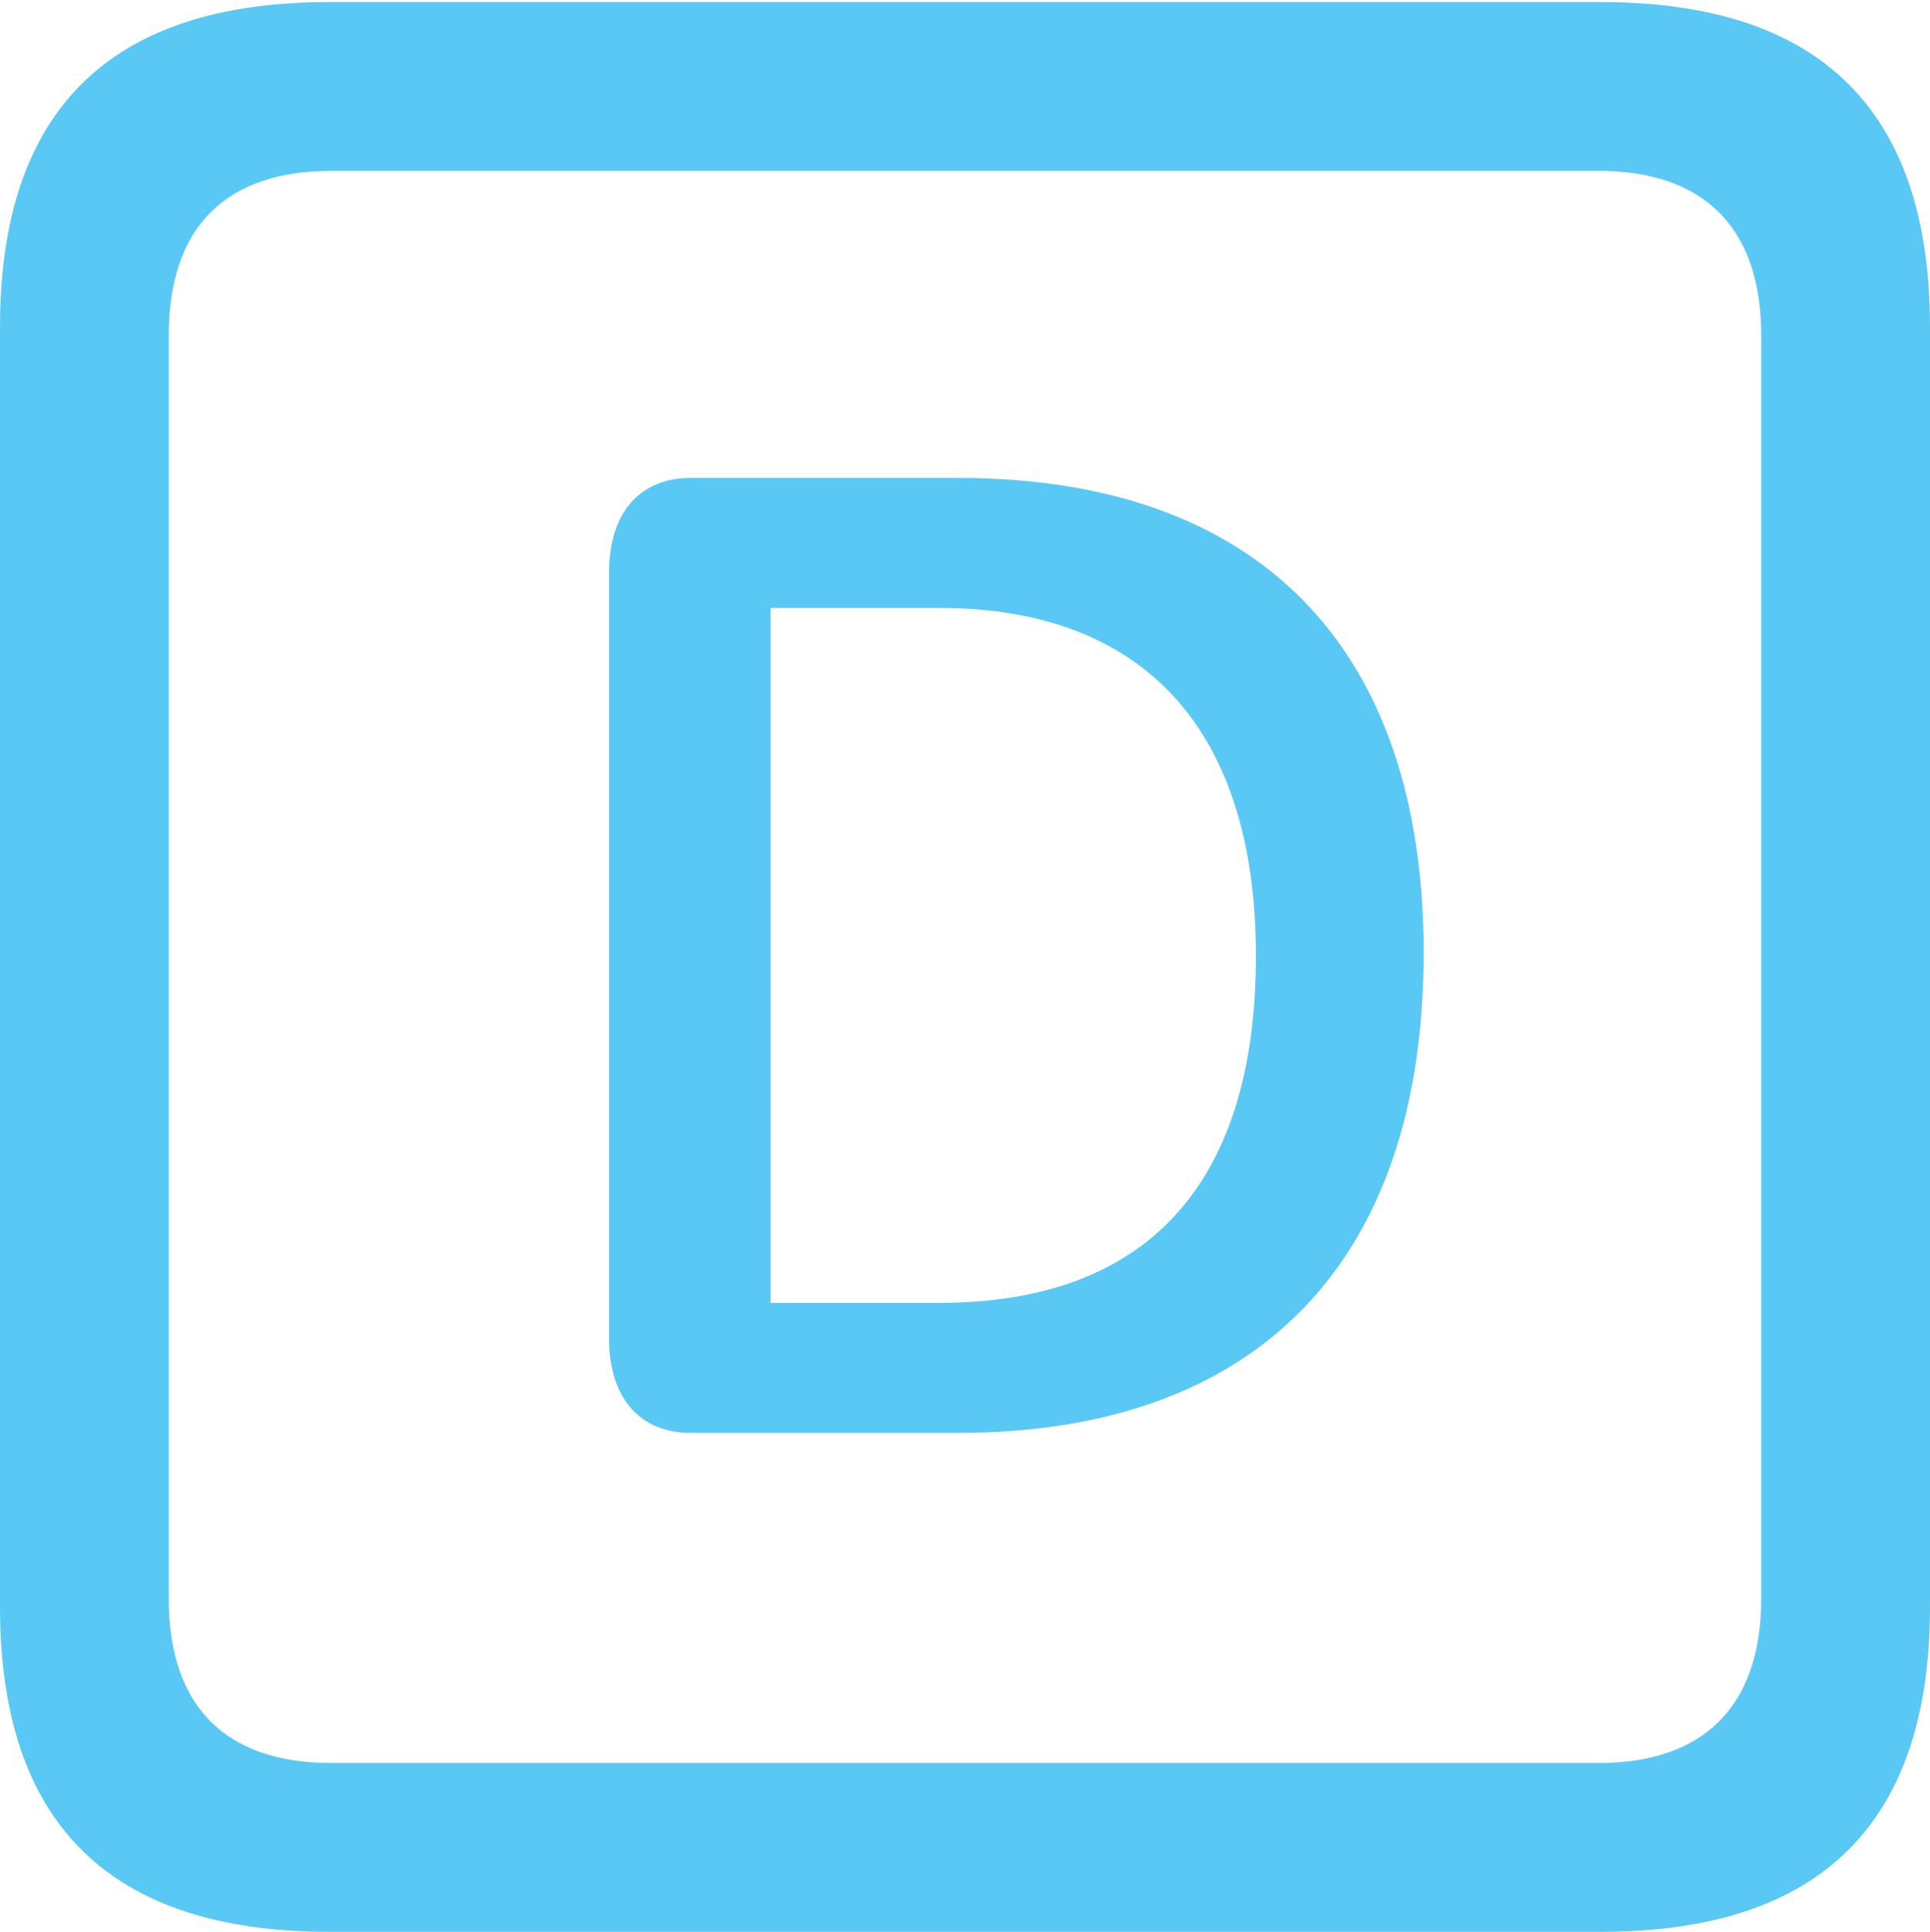 <?xml version="1.0" encoding="UTF-8"?>
<!--Generator: Apple Native CoreSVG 175.5-->
<!DOCTYPE svg
PUBLIC "-//W3C//DTD SVG 1.1//EN"
       "http://www.w3.org/Graphics/SVG/1.1/DTD/svg11.dtd">
<svg version="1.1" xmlns="http://www.w3.org/2000/svg" xmlns:xlink="http://www.w3.org/1999/xlink" width="22.473" height="22.498">
 <g>
  <rect height="22.498" opacity="0" width="22.473" x="0" y="0"/>
  <path d="M3.833 22.498L18.64 22.498C21.204 22.498 22.473 21.228 22.473 18.713L22.473 3.809C22.473 1.294 21.204 0.024 18.64 0.024L3.833 0.024C1.282 0.024 0 1.282 0 3.809L0 18.713C0 21.24 1.282 22.498 3.833 22.498ZM3.857 20.532C2.637 20.532 1.965 19.885 1.965 18.616L1.965 3.906C1.965 2.637 2.637 1.99 3.857 1.99L18.616 1.99C19.824 1.99 20.508 2.637 20.508 3.906L20.508 18.616C20.508 19.885 19.824 20.532 18.616 20.532ZM8.044 16.687L11.157 16.687C14.624 16.687 16.577 14.71 16.577 11.096C16.577 7.532 14.648 5.566 11.157 5.566L8.044 5.566C7.422 5.566 7.092 6.006 7.092 6.665L7.092 15.588C7.092 16.248 7.422 16.687 8.044 16.687ZM8.972 15.173L8.972 7.08L10.938 7.08C13.318 7.08 14.624 8.496 14.624 11.133C14.624 13.818 13.33 15.173 10.938 15.173Z" fill="#5ac8f5"/>
 </g>
</svg>
